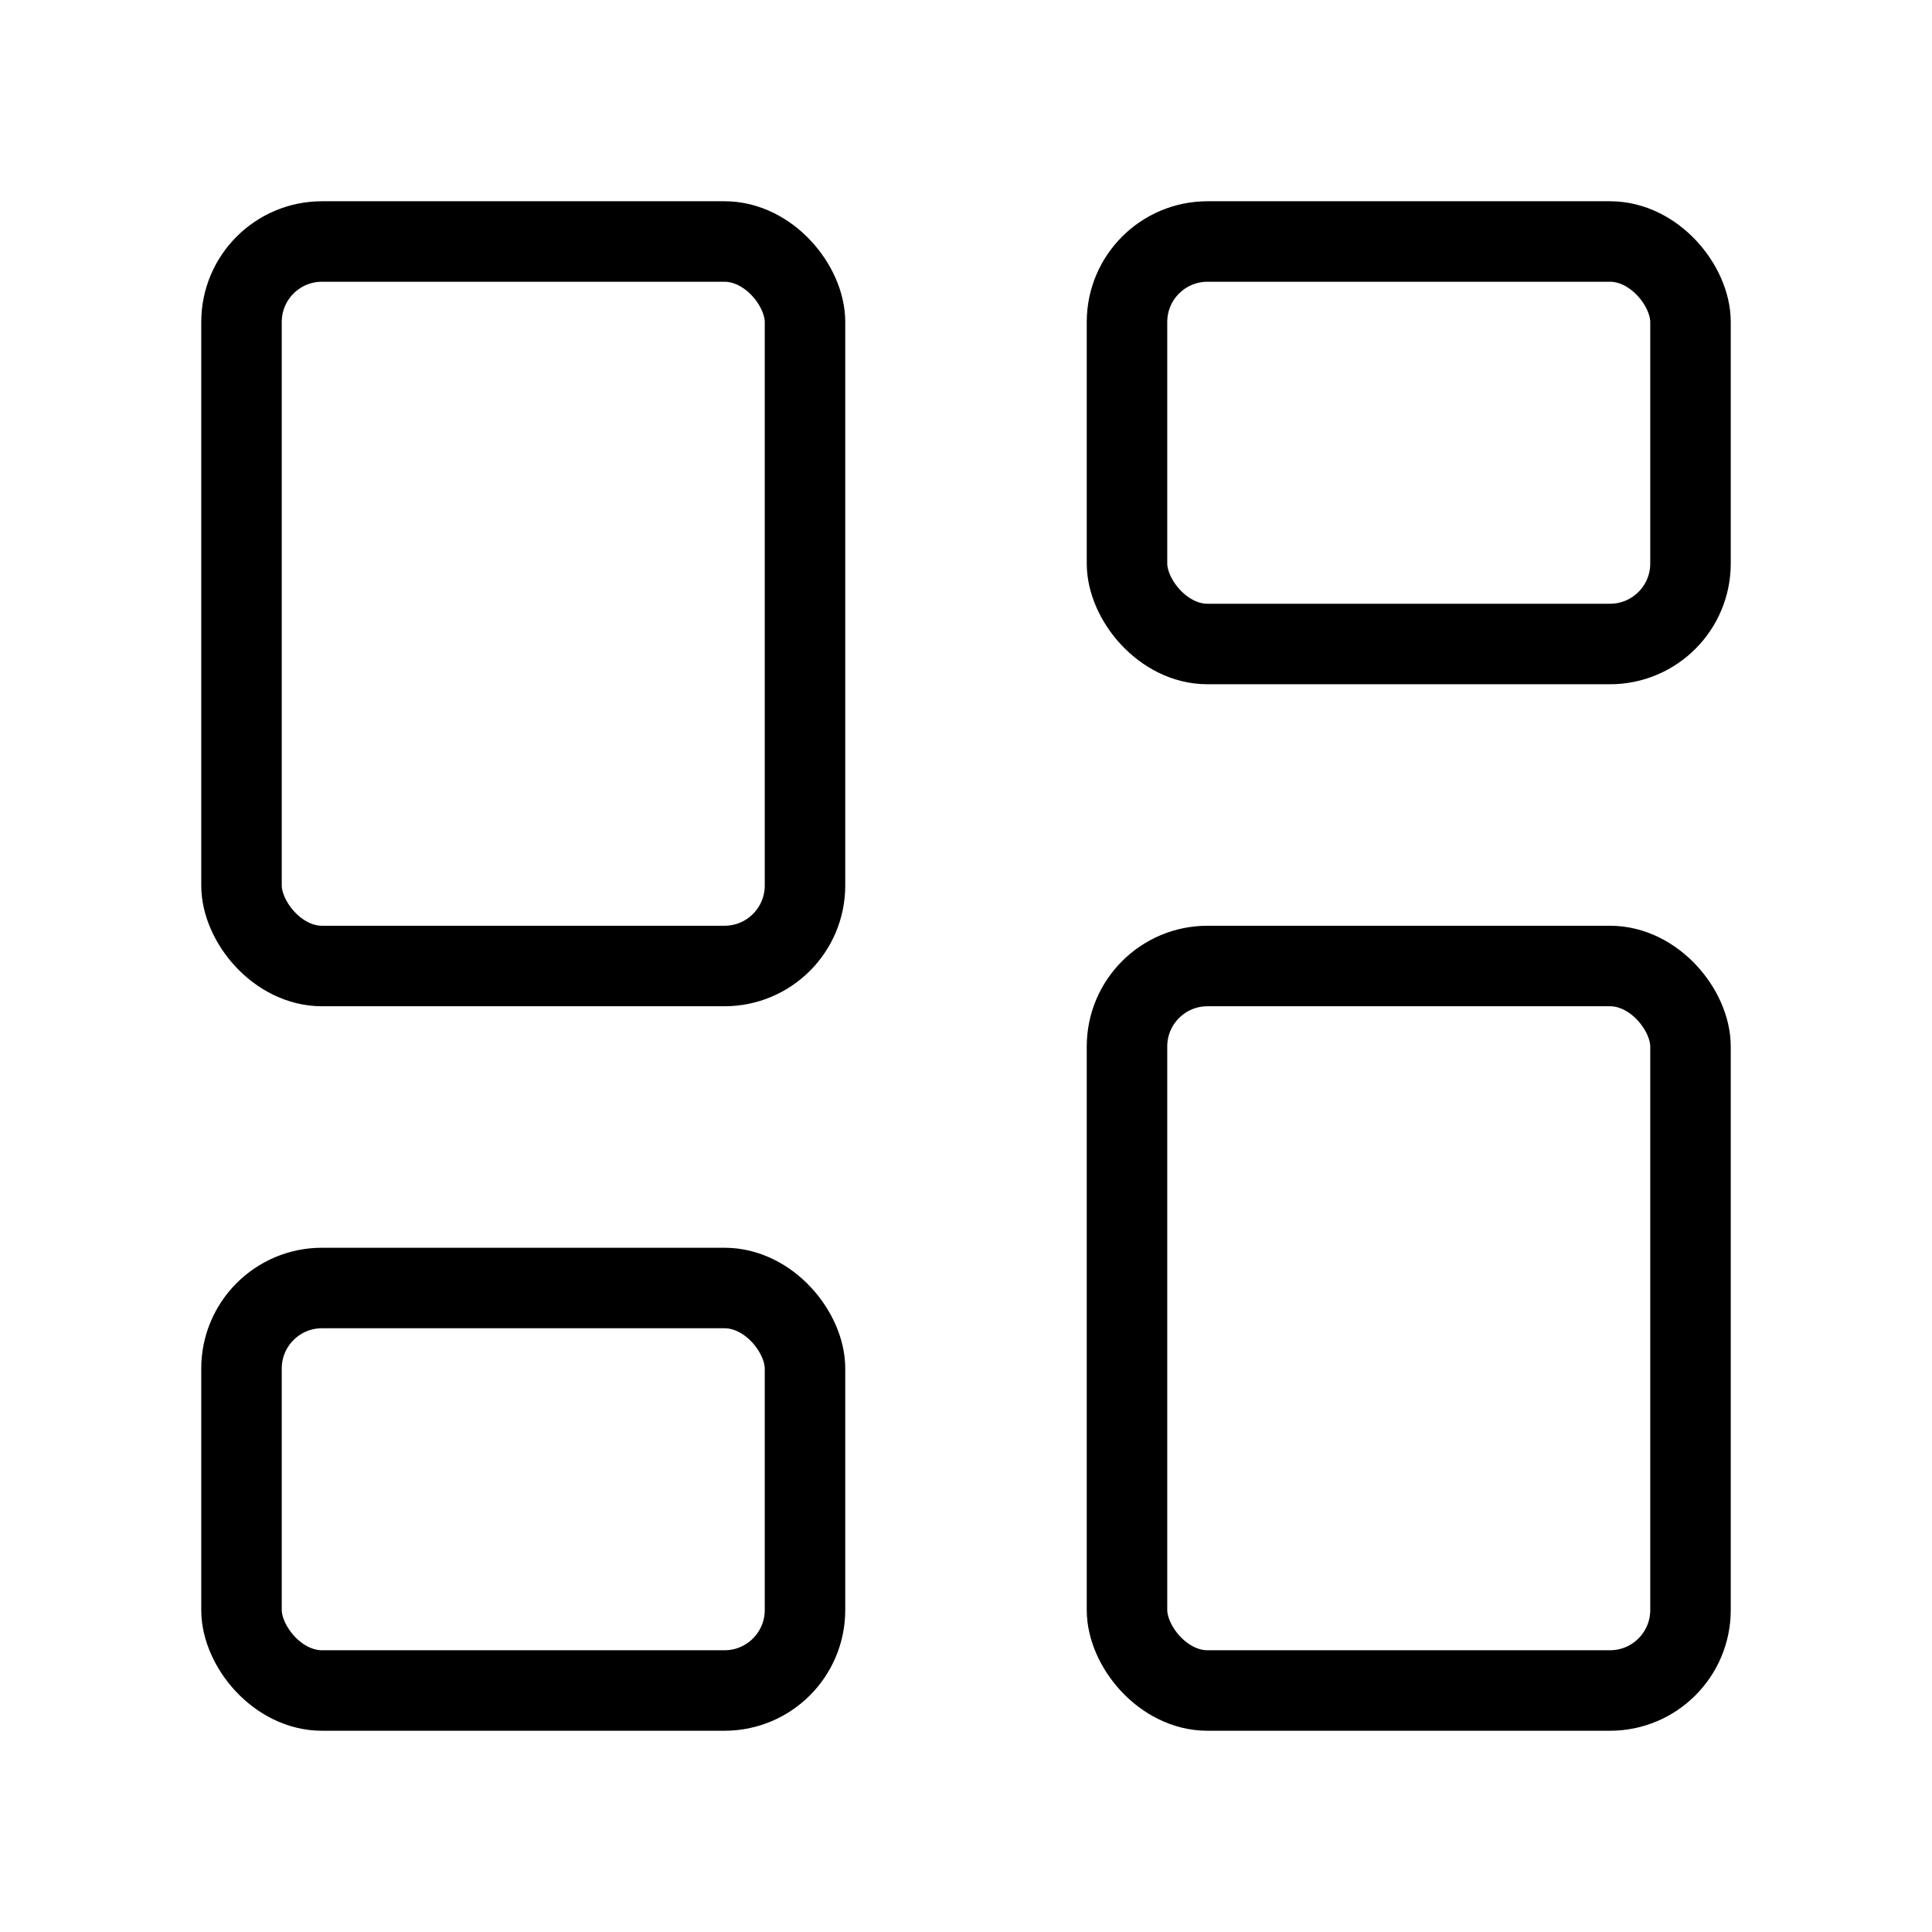 <svg xmlns="http://www.w3.org/2000/svg" width="24" height="24" viewBox="0 0 24 24" fill="none" stroke="currentColor" stroke-width="1" stroke-linecap="round" stroke-linejoin="round" class="lucide lucide-layout-dashboard-icon lucide-layout-dashboard">
	<rect width="7" height="9" x="3" y="3" rx="1"/>
	<rect width="7" height="5" x="14" y="3" rx="1"/>
	<rect width="7" height="9" x="14" y="12" rx="1"/>
	<rect width="7" height="5" x="3" y="16" rx="1"/>
</svg>